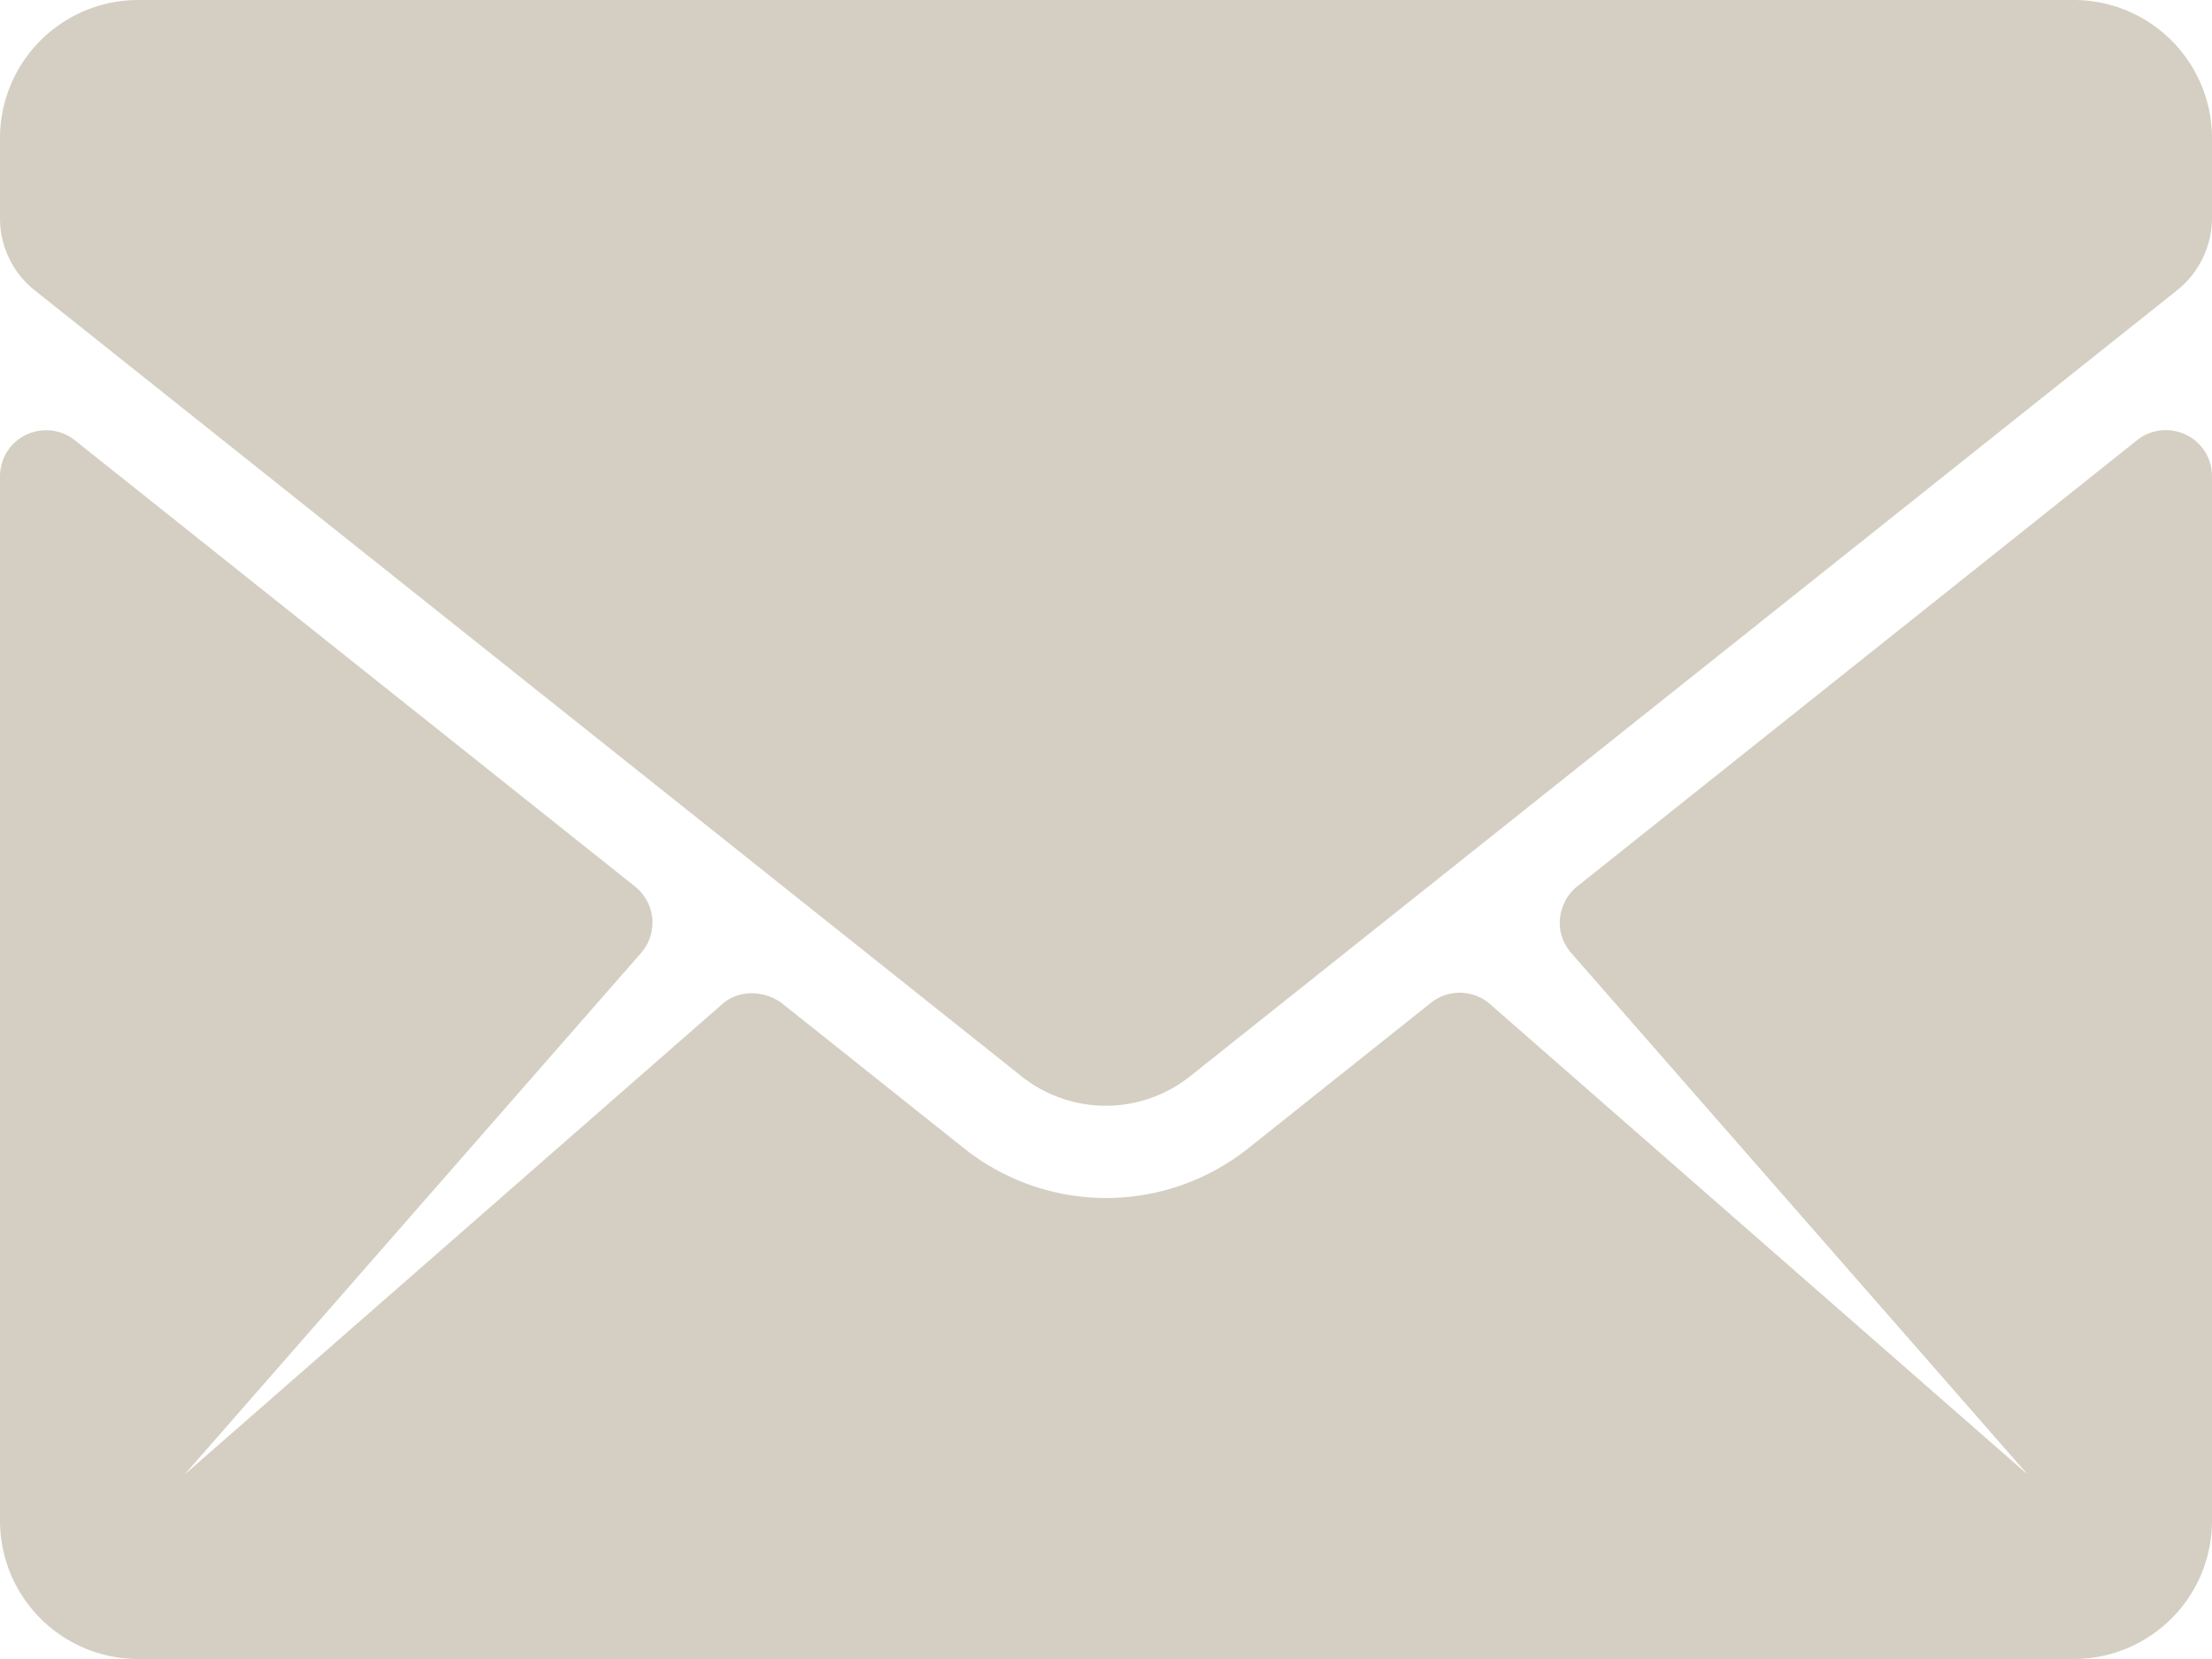 <svg xmlns="http://www.w3.org/2000/svg" width="16" height="12"><path d="M15 0H1a1 1 0 0 0-1 1v.579c0 .204.093.396.25.52l7.136 5.684a.98.98 0 0 0 1.225 0l7.136-5.683A.67.67 0 0 0 16 1.58V1a1 1 0 0 0-1-1m1 3.445V11a1 1 0 0 1-1 1H1a1 1 0 0 1-1-1V3.445c0-.128.073-.245.189-.3s.253-.04.353.04l4.052 3.228c.07.057.116.14.124.23s-.02.18-.08.249l-3.303 3.774 3.889-3.403c.12-.106.3-.1.427-.01l1.322 1.053a1.65 1.65 0 0 0 2.056 0l1.322-1.053c.126-.1.306-.096.427.01l3.889 3.403-3.303-3.774c-.06-.07-.09-.16-.08-.25s.053-.174.124-.23l4.05-3.228c.1-.08.237-.095.353-.04s.189.172.189.3" fill="#D4CFC2" fill-rule="nonzero"/></svg>